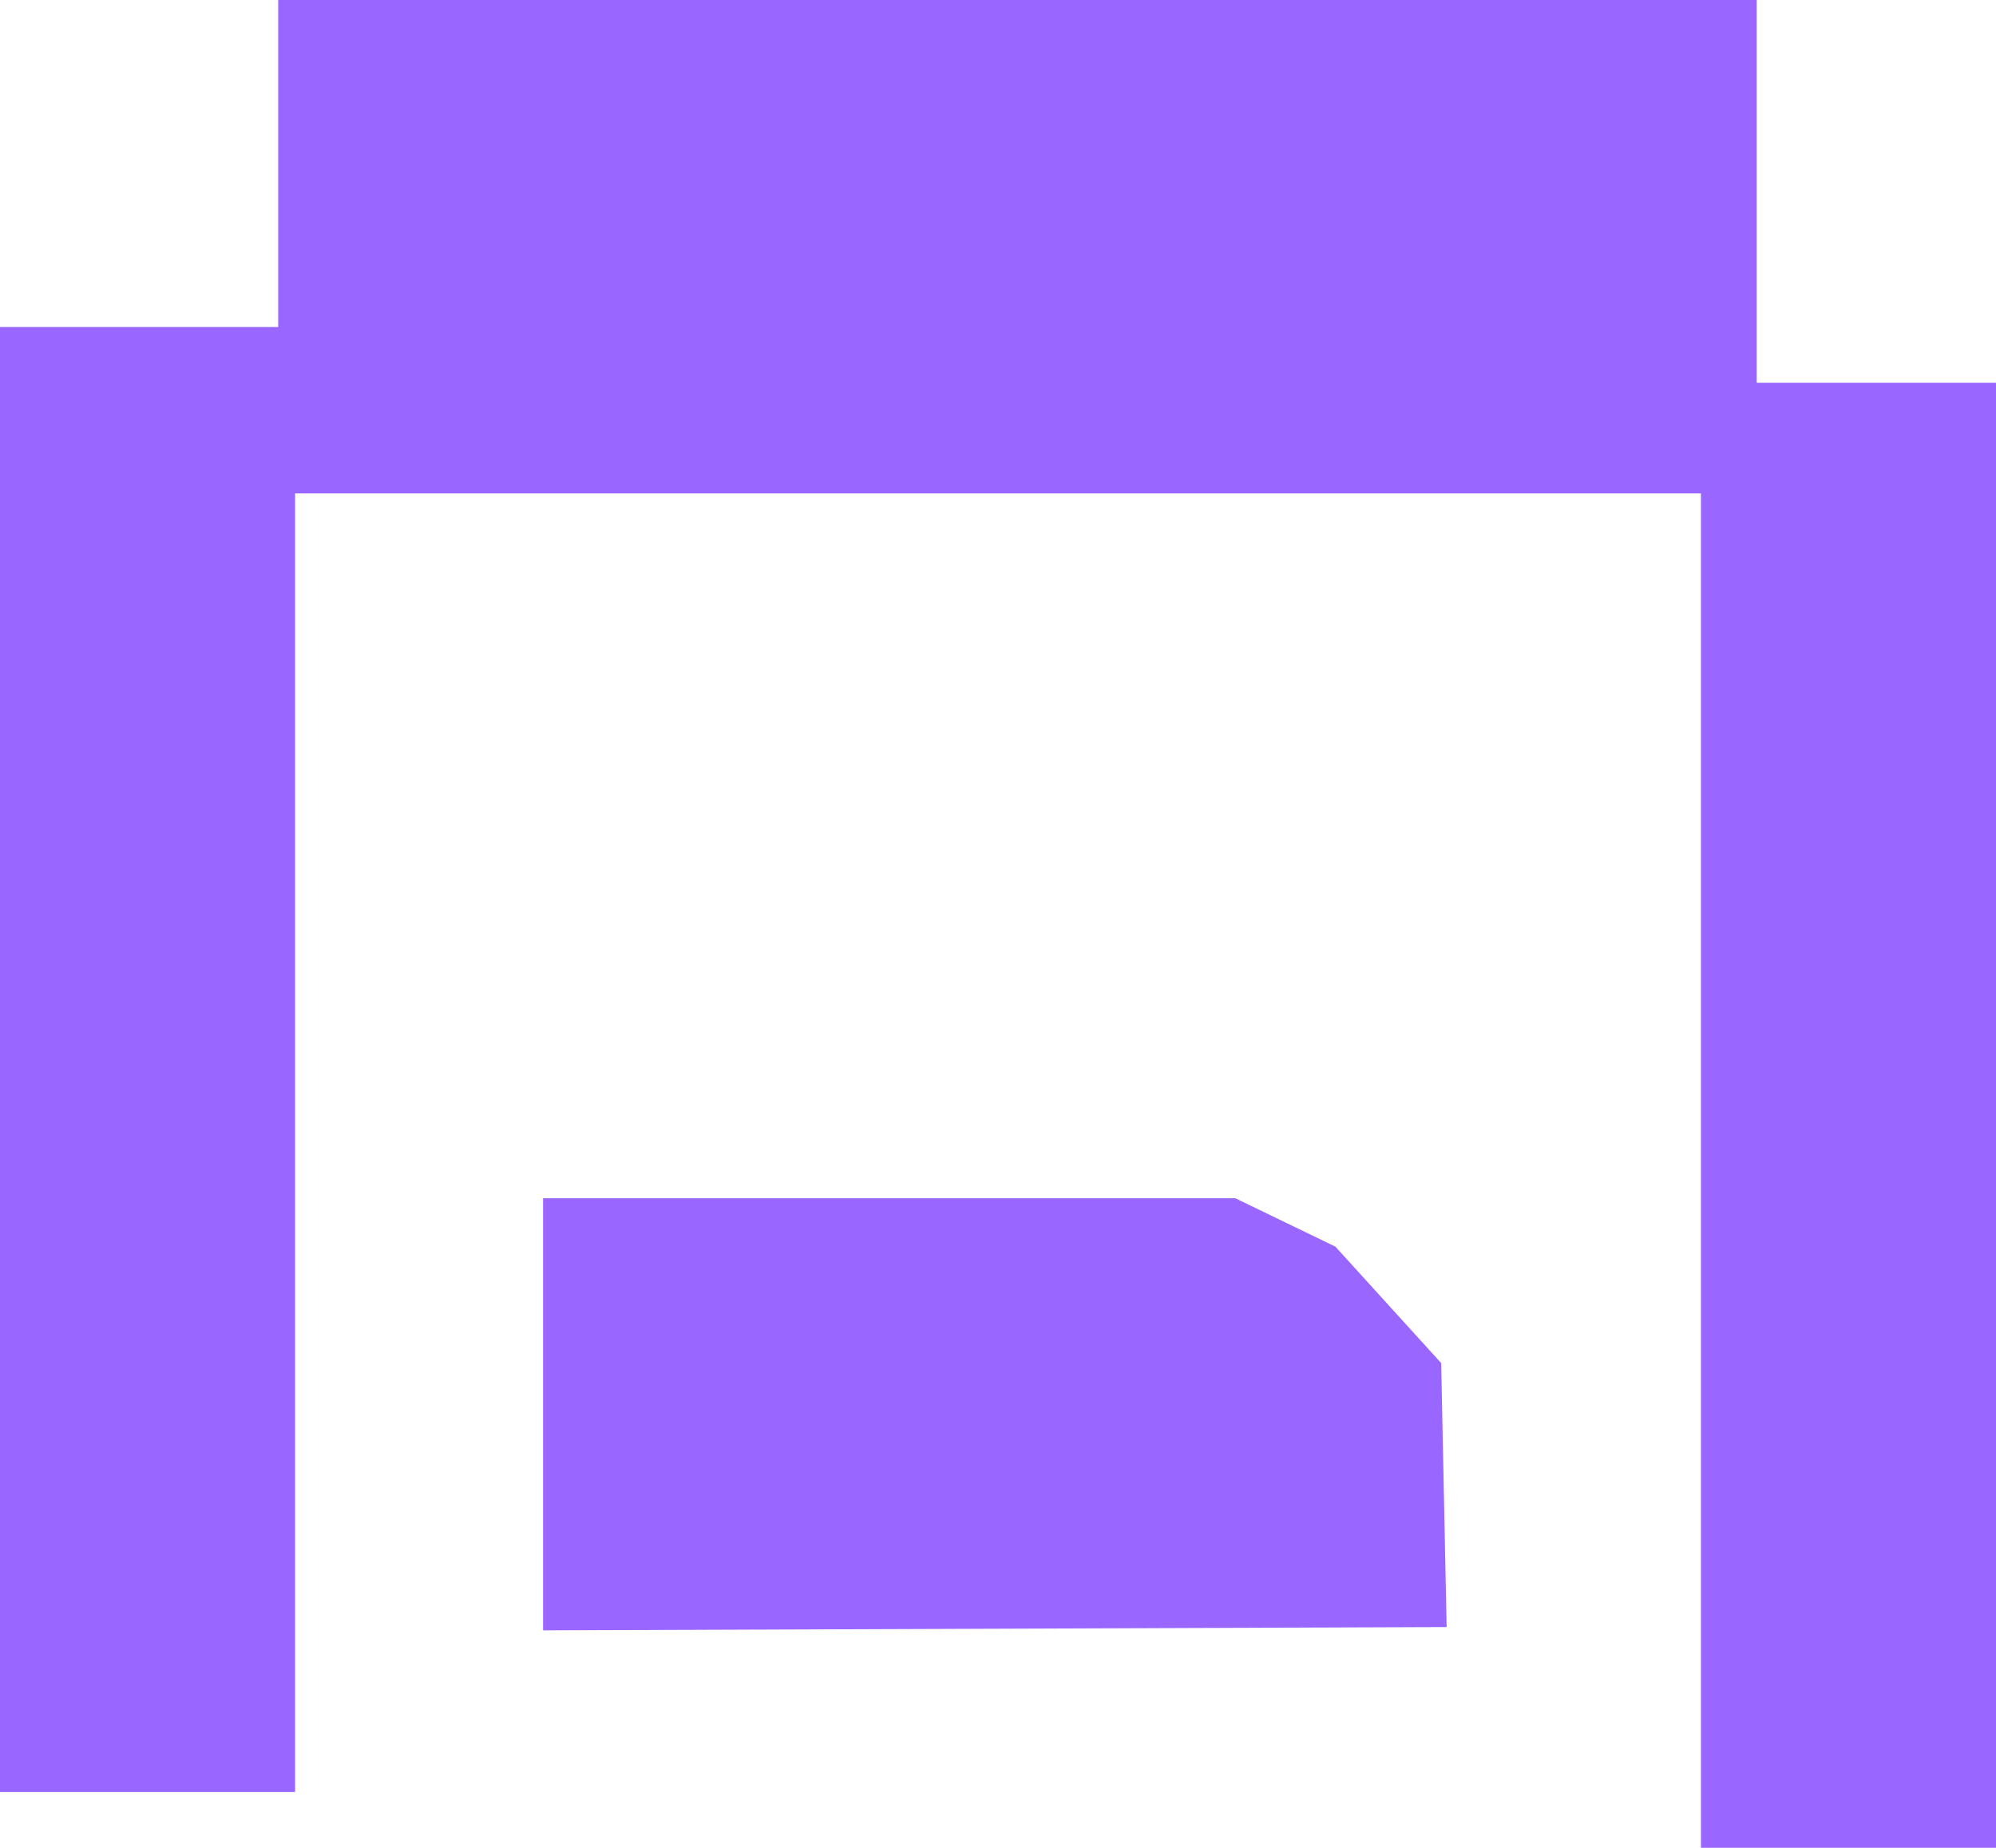 <svg version="1.1" xmlns="http://www.w3.org/2000/svg" xmlns:xlink="http://www.w3.org/1999/xlink" width="999" height="924.972" viewBox="0,0,999,924.972"><g transform="translate(259.5,364.339)"><g data-paper-data="{&quot;isPaintingLayer&quot;:true}" fill="#9966ff" fill-rule="nonzero" stroke="none" stroke-linecap="butt" stroke-linejoin="miter" stroke-miterlimit="10" stroke-dasharray="" stroke-dashoffset="0" style="mix-blend-mode: normal"><path d="M12.312,451.783l0,-216.283h346.5l50.051,24.203l52.949,58.297l2.729,132.138z" stroke-width="NaN"/><path d="M-120.257,-117.339v-247h740v247z" stroke-width="0"/><path d="M-259.5,532.714v-733.347h147.678v733.347z" data-paper-data="{&quot;index&quot;:null}" stroke-width="0"/><path d="M591.822,560.633v-733.347h147.678v733.347z" data-paper-data="{&quot;index&quot;:null}" stroke-width="0"/></g></g></svg>